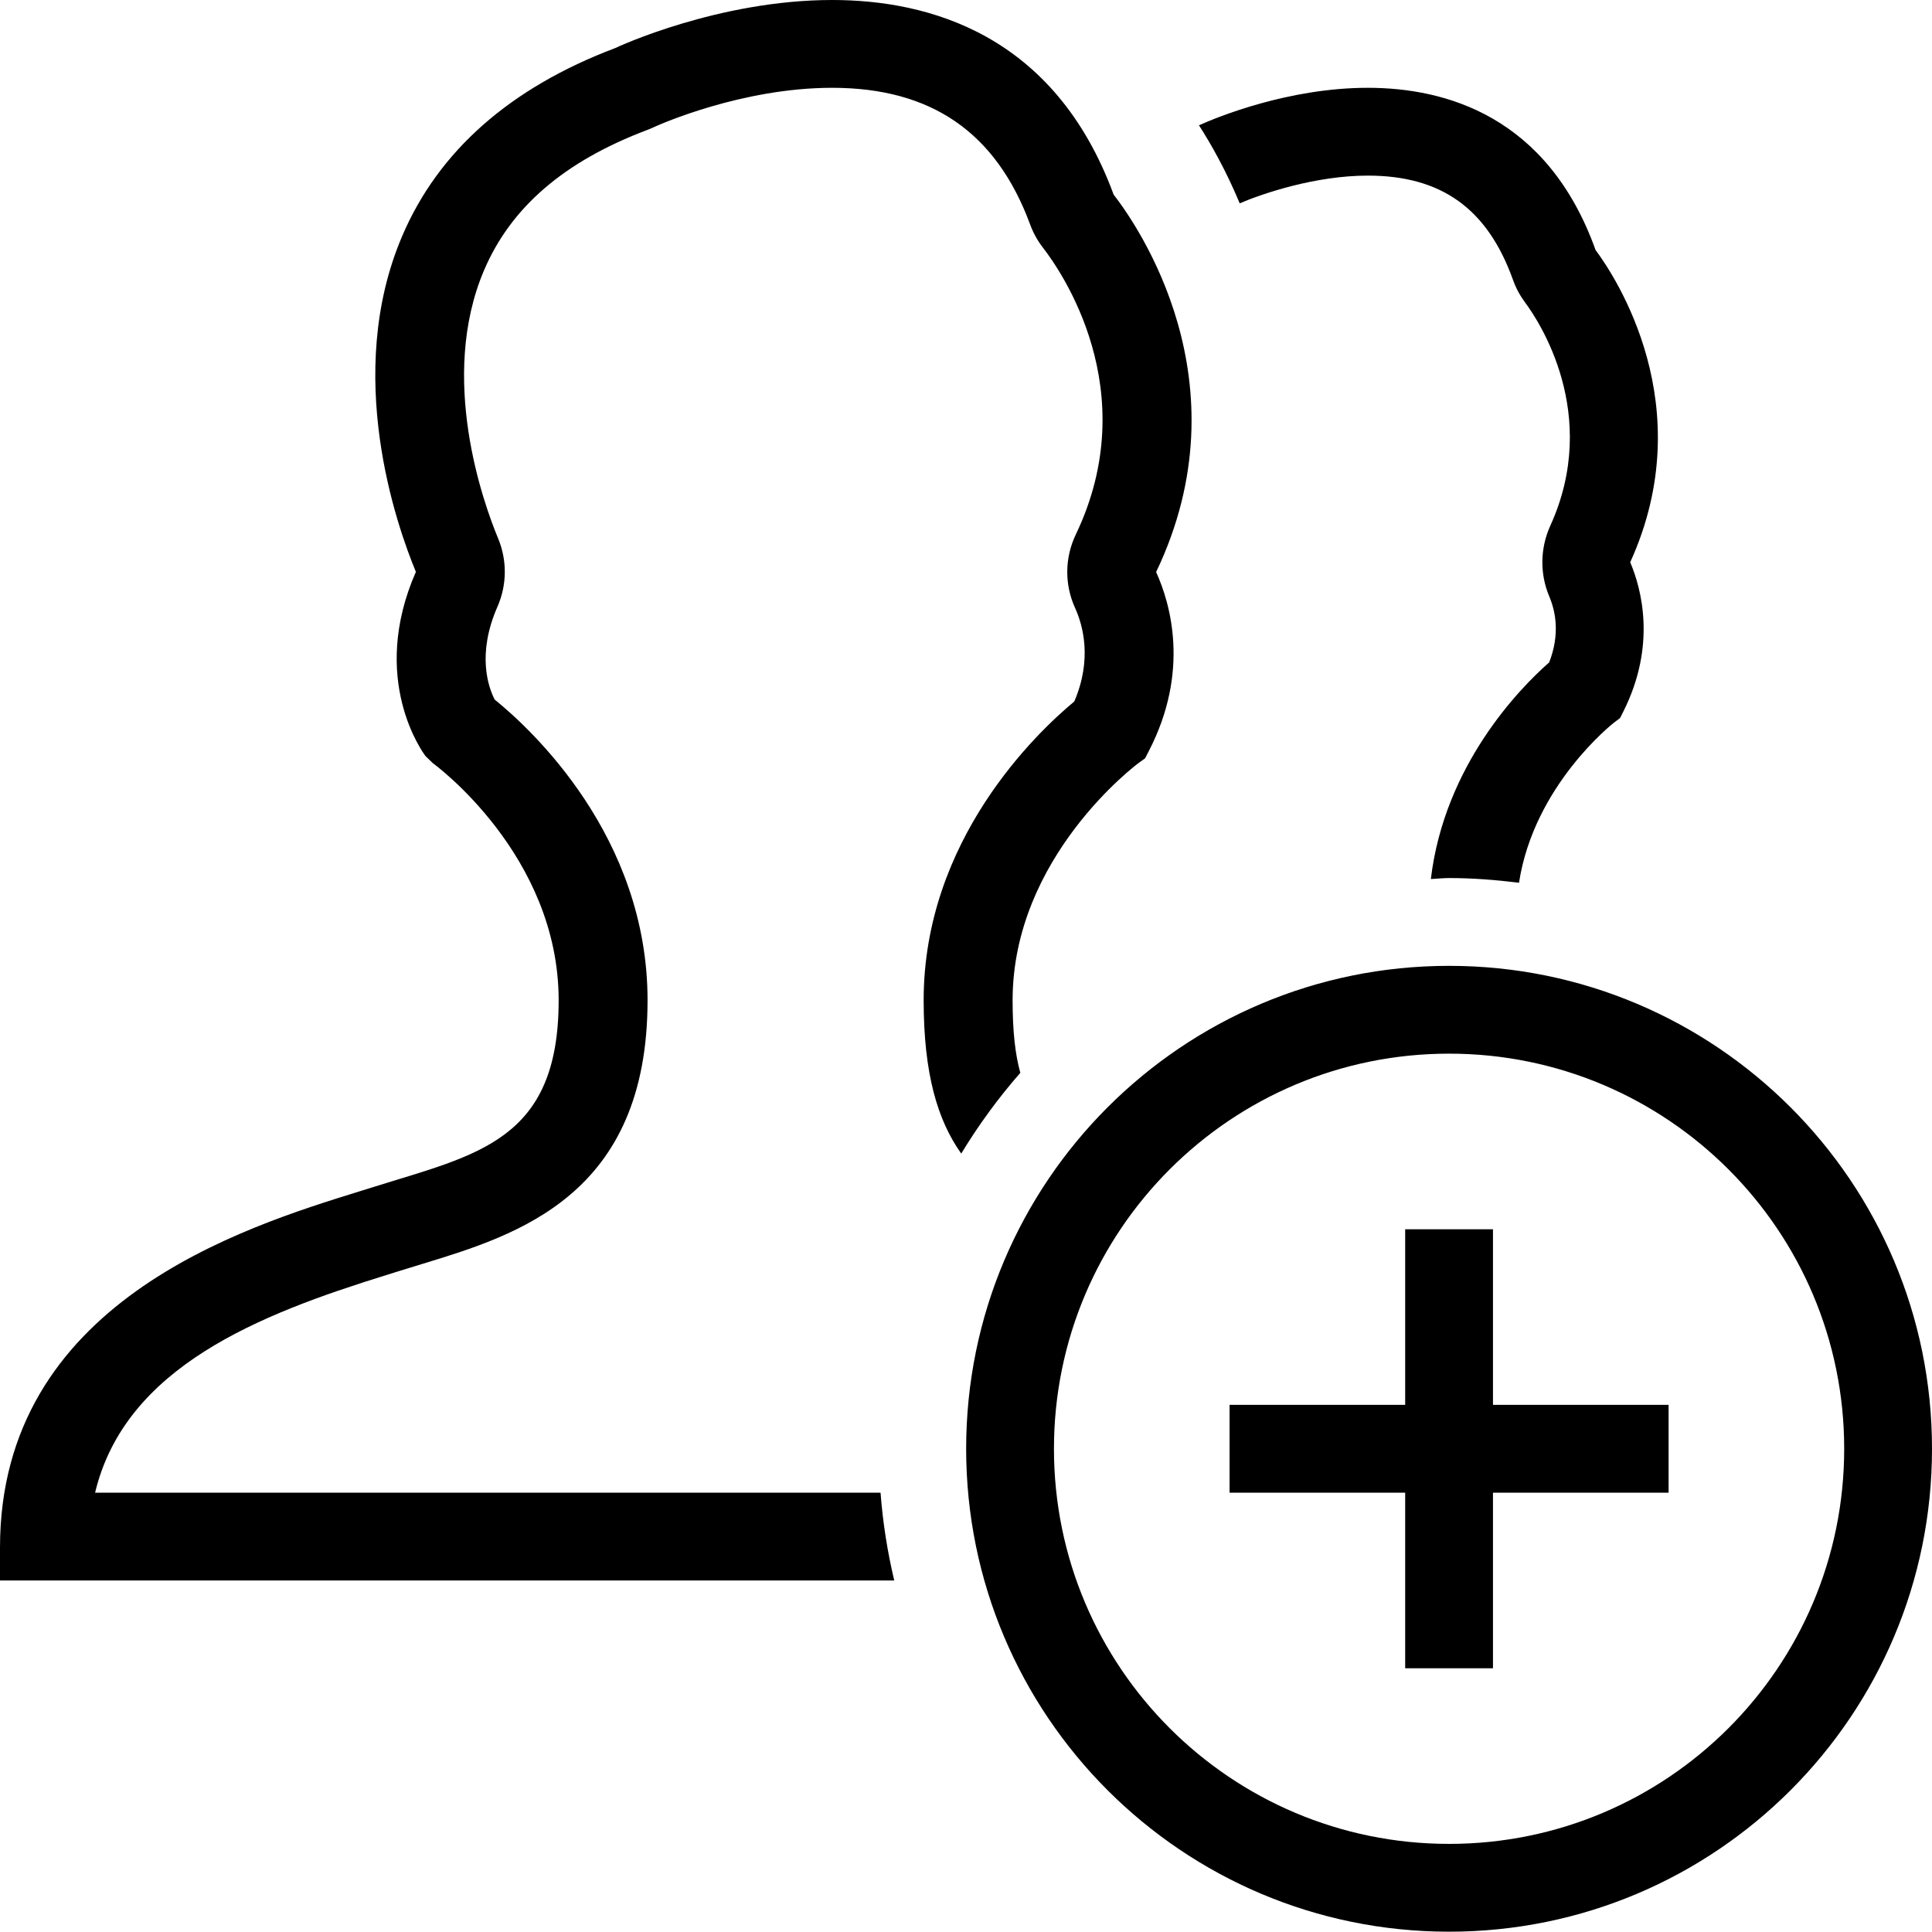 <?xml version="1.0" encoding="iso-8859-1"?>
<!-- Generator: Adobe Illustrator 16.0.4, SVG Export Plug-In . SVG Version: 6.00 Build 0)  -->
<!DOCTYPE svg PUBLIC "-//W3C//DTD SVG 1.1//EN" "http://www.w3.org/Graphics/SVG/1.1/DTD/svg11.dtd">
<svg version="1.1" id="Layer_1" xmlns="http://www.w3.org/2000/svg" xmlns:xlink="http://www.w3.org/1999/xlink" x="0px" y="0px"
	 width="44.007px" height="44px" viewBox="0 0 44.007 44" style="enable-background:new 0 0 44.007 44;" xml:space="preserve">
<g id="_x31_236-group-plus_x40_2x.png">
	<g>
		<path d="M23.065,22.784c0-3.272,2.842-5.384,2.868-5.403l0.149-0.107l0.082-0.159c0.953-1.838,0.487-3.387,0.17-4.085
			c2.072-4.331-0.436-7.913-0.968-8.598C24.019,0.772,21.142,0,18.955,0c-2.594,0-4.897,1.072-4.934,1.092
			C11.622,1.997,9.985,3.44,9.158,5.384c-1.336,3.137-0.124,6.583,0.315,7.642c-1.076,2.45,0.165,4.124,0.22,4.197l0.167,0.161
			c0.029,0.021,2.865,2.088,2.865,5.4c0,3.209-1.865,3.514-4.229,4.257l-0.309,0.096C5.53,27.961,0,29.676,0,35.25V36h20.369
			c-0.154-0.649-0.26-1.316-0.312-1.999H2.166c0.684-2.865,3.741-4.061,6.628-4.956l0.317-0.099l0.514-0.158
			c2.163-0.66,5.125-1.563,5.125-6.004c0-3.736-2.655-6.179-3.483-6.85c-0.145-0.285-0.409-1.036,0.064-2.114
			c0.217-0.494,0.223-1.055,0.016-1.554c-0.339-0.815-1.362-3.665-0.322-6.108c0.613-1.439,1.83-2.485,3.719-3.198
			c0.057-0.021,0.111-0.045,0.166-0.071C15.026,2.836,16.902,2,18.955,2c2.262,0,3.737,1.019,4.51,3.115
			c0.07,0.192,0.171,0.372,0.296,0.533c0.399,0.515,2.313,3.246,0.744,6.526c-0.254,0.529-0.26,1.141-0.017,1.674
			c0.178,0.392,0.396,1.166-0.018,2.13c-0.859,0.714-3.431,3.155-3.431,6.806c0,1.678,0.318,2.735,0.856,3.492
			c0.396-0.652,0.845-1.268,1.346-1.839C23.127,24.028,23.065,23.508,23.065,22.784z M31.156,4c1.675,0,2.725,0.753,3.305,2.37
			c0.066,0.187,0.16,0.361,0.278,0.521c0.3,0.401,1.734,2.536,0.572,5.088c-0.231,0.51-0.239,1.094-0.021,1.609
			c0.143,0.338,0.247,0.859-0.003,1.5c-0.681,0.598-2.388,2.352-2.695,4.934C32.731,20.017,32.867,20,33.007,20
			c0.54,0,1.069,0.043,1.593,0.107c0.341-2.221,2.144-3.631,2.162-3.646l0.139-0.104l0.077-0.153
			c0.755-1.506,0.414-2.787,0.155-3.397c1.619-3.561-0.339-6.507-0.789-7.112C35.25,2.645,32.926,2,31.156,2
			c-1.802,0-3.426,0.665-3.846,0.854c0.279,0.434,0.619,1.036,0.928,1.777C28.76,4.408,29.963,4,31.156,4z M34.007,28h-2v4h-4v2h4v4
			h2v-4h4v-2h-4V28z M33.007,22c-6.075,0-11,4.925-11,11s4.925,11,11,11s11-4.925,11-11S39.082,22,33.007,22z M33.007,42
			c-4.971,0-9-4.029-9-9s4.029-9,9-9s9,4.029,9,9S37.978,42,33.007,42z"/>
	</g>
</g>
<g>
</g>
<g>
</g>
<g>
</g>
<g>
</g>
<g>
</g>
<g>
</g>
<g>
</g>
<g>
</g>
<g>
</g>
<g>
</g>
<g>
</g>
<g>
</g>
<g>
</g>
<g>
</g>
<g>
</g>
</svg>
